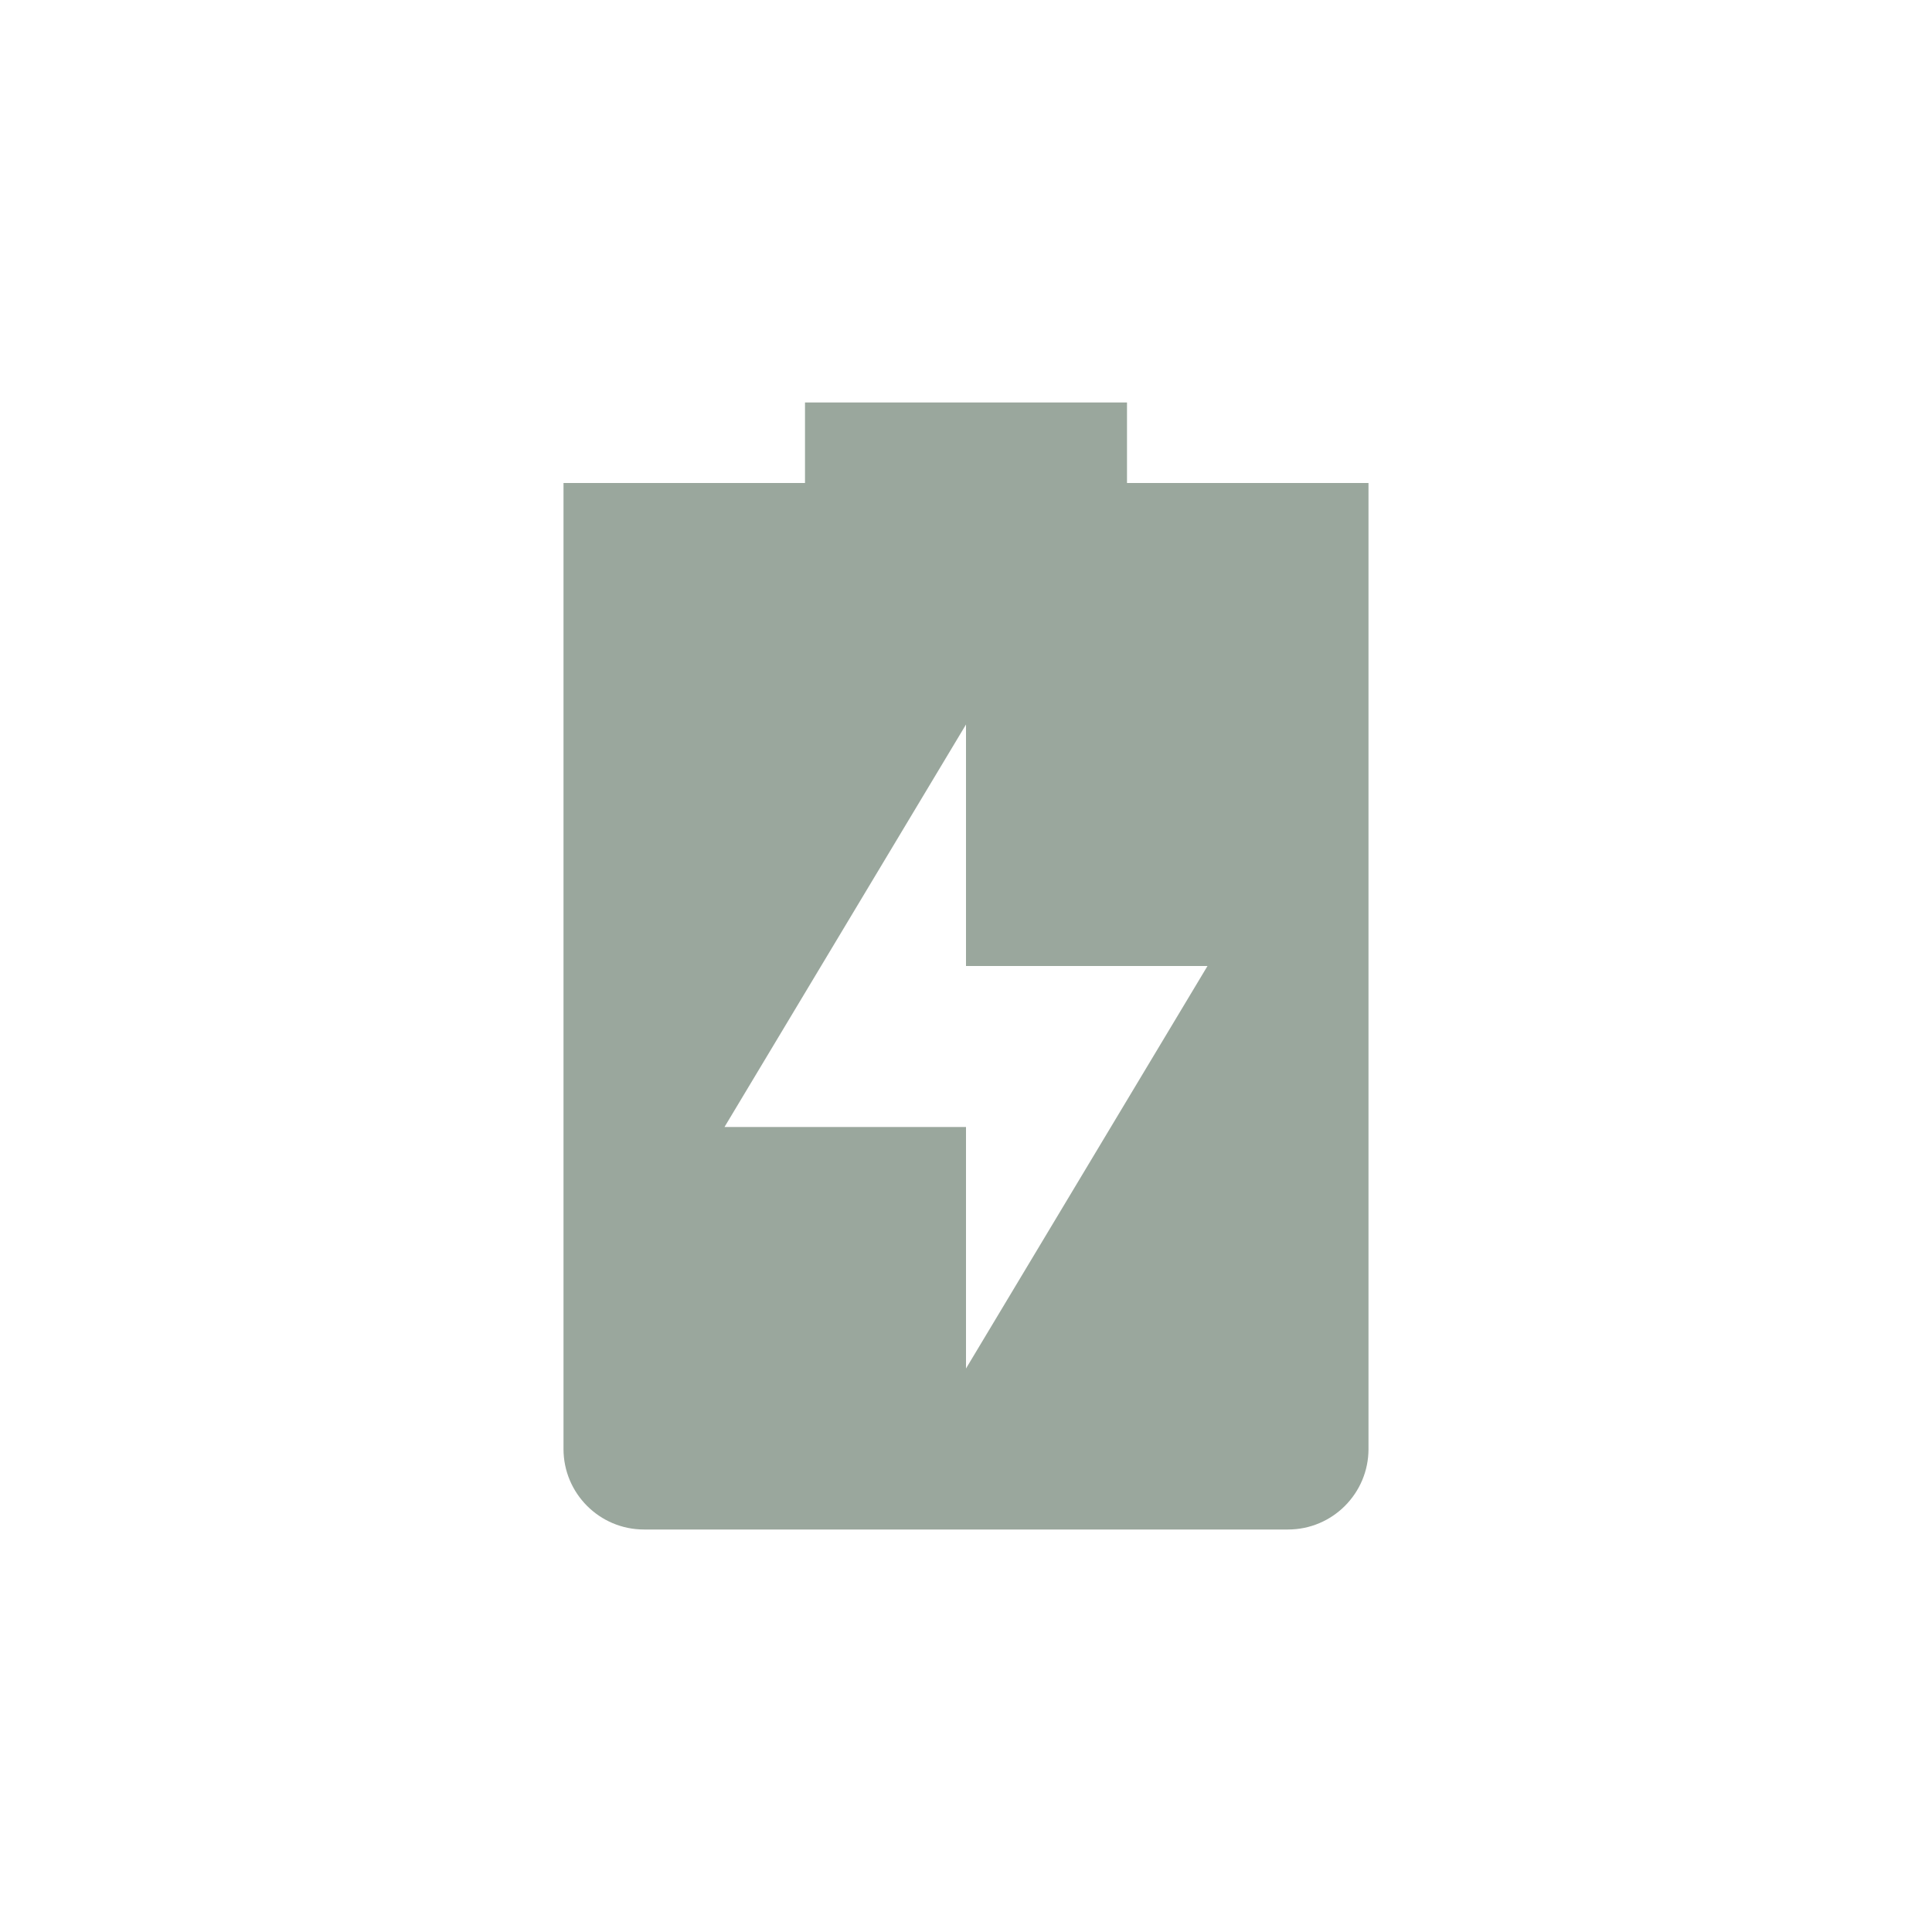 <svg xmlns="http://www.w3.org/2000/svg" width="24" height="24" version="1.1">
 <defs>
  <style id="current-color-scheme" type="text/css">
   .ColorScheme-Text { color:#9aa79d; } .ColorScheme-Highlight { color:#5294e2; }
  </style>
 </defs>
 <g transform="matrix(1,0,0,1,1,1)">
  <path style="fill:currentColor" class="ColorScheme-Text" d="M 9,4 V 5 H 6 V 17 C 6,17.55 6.446,18 7,18 H 15 C 15.554,18 16,17.55 16,17 V 5 H 13 V 4 Z M 11,8 V 11 H 14 L 11,16 V 13 H 8 Z"/>
 </g>
</svg>

